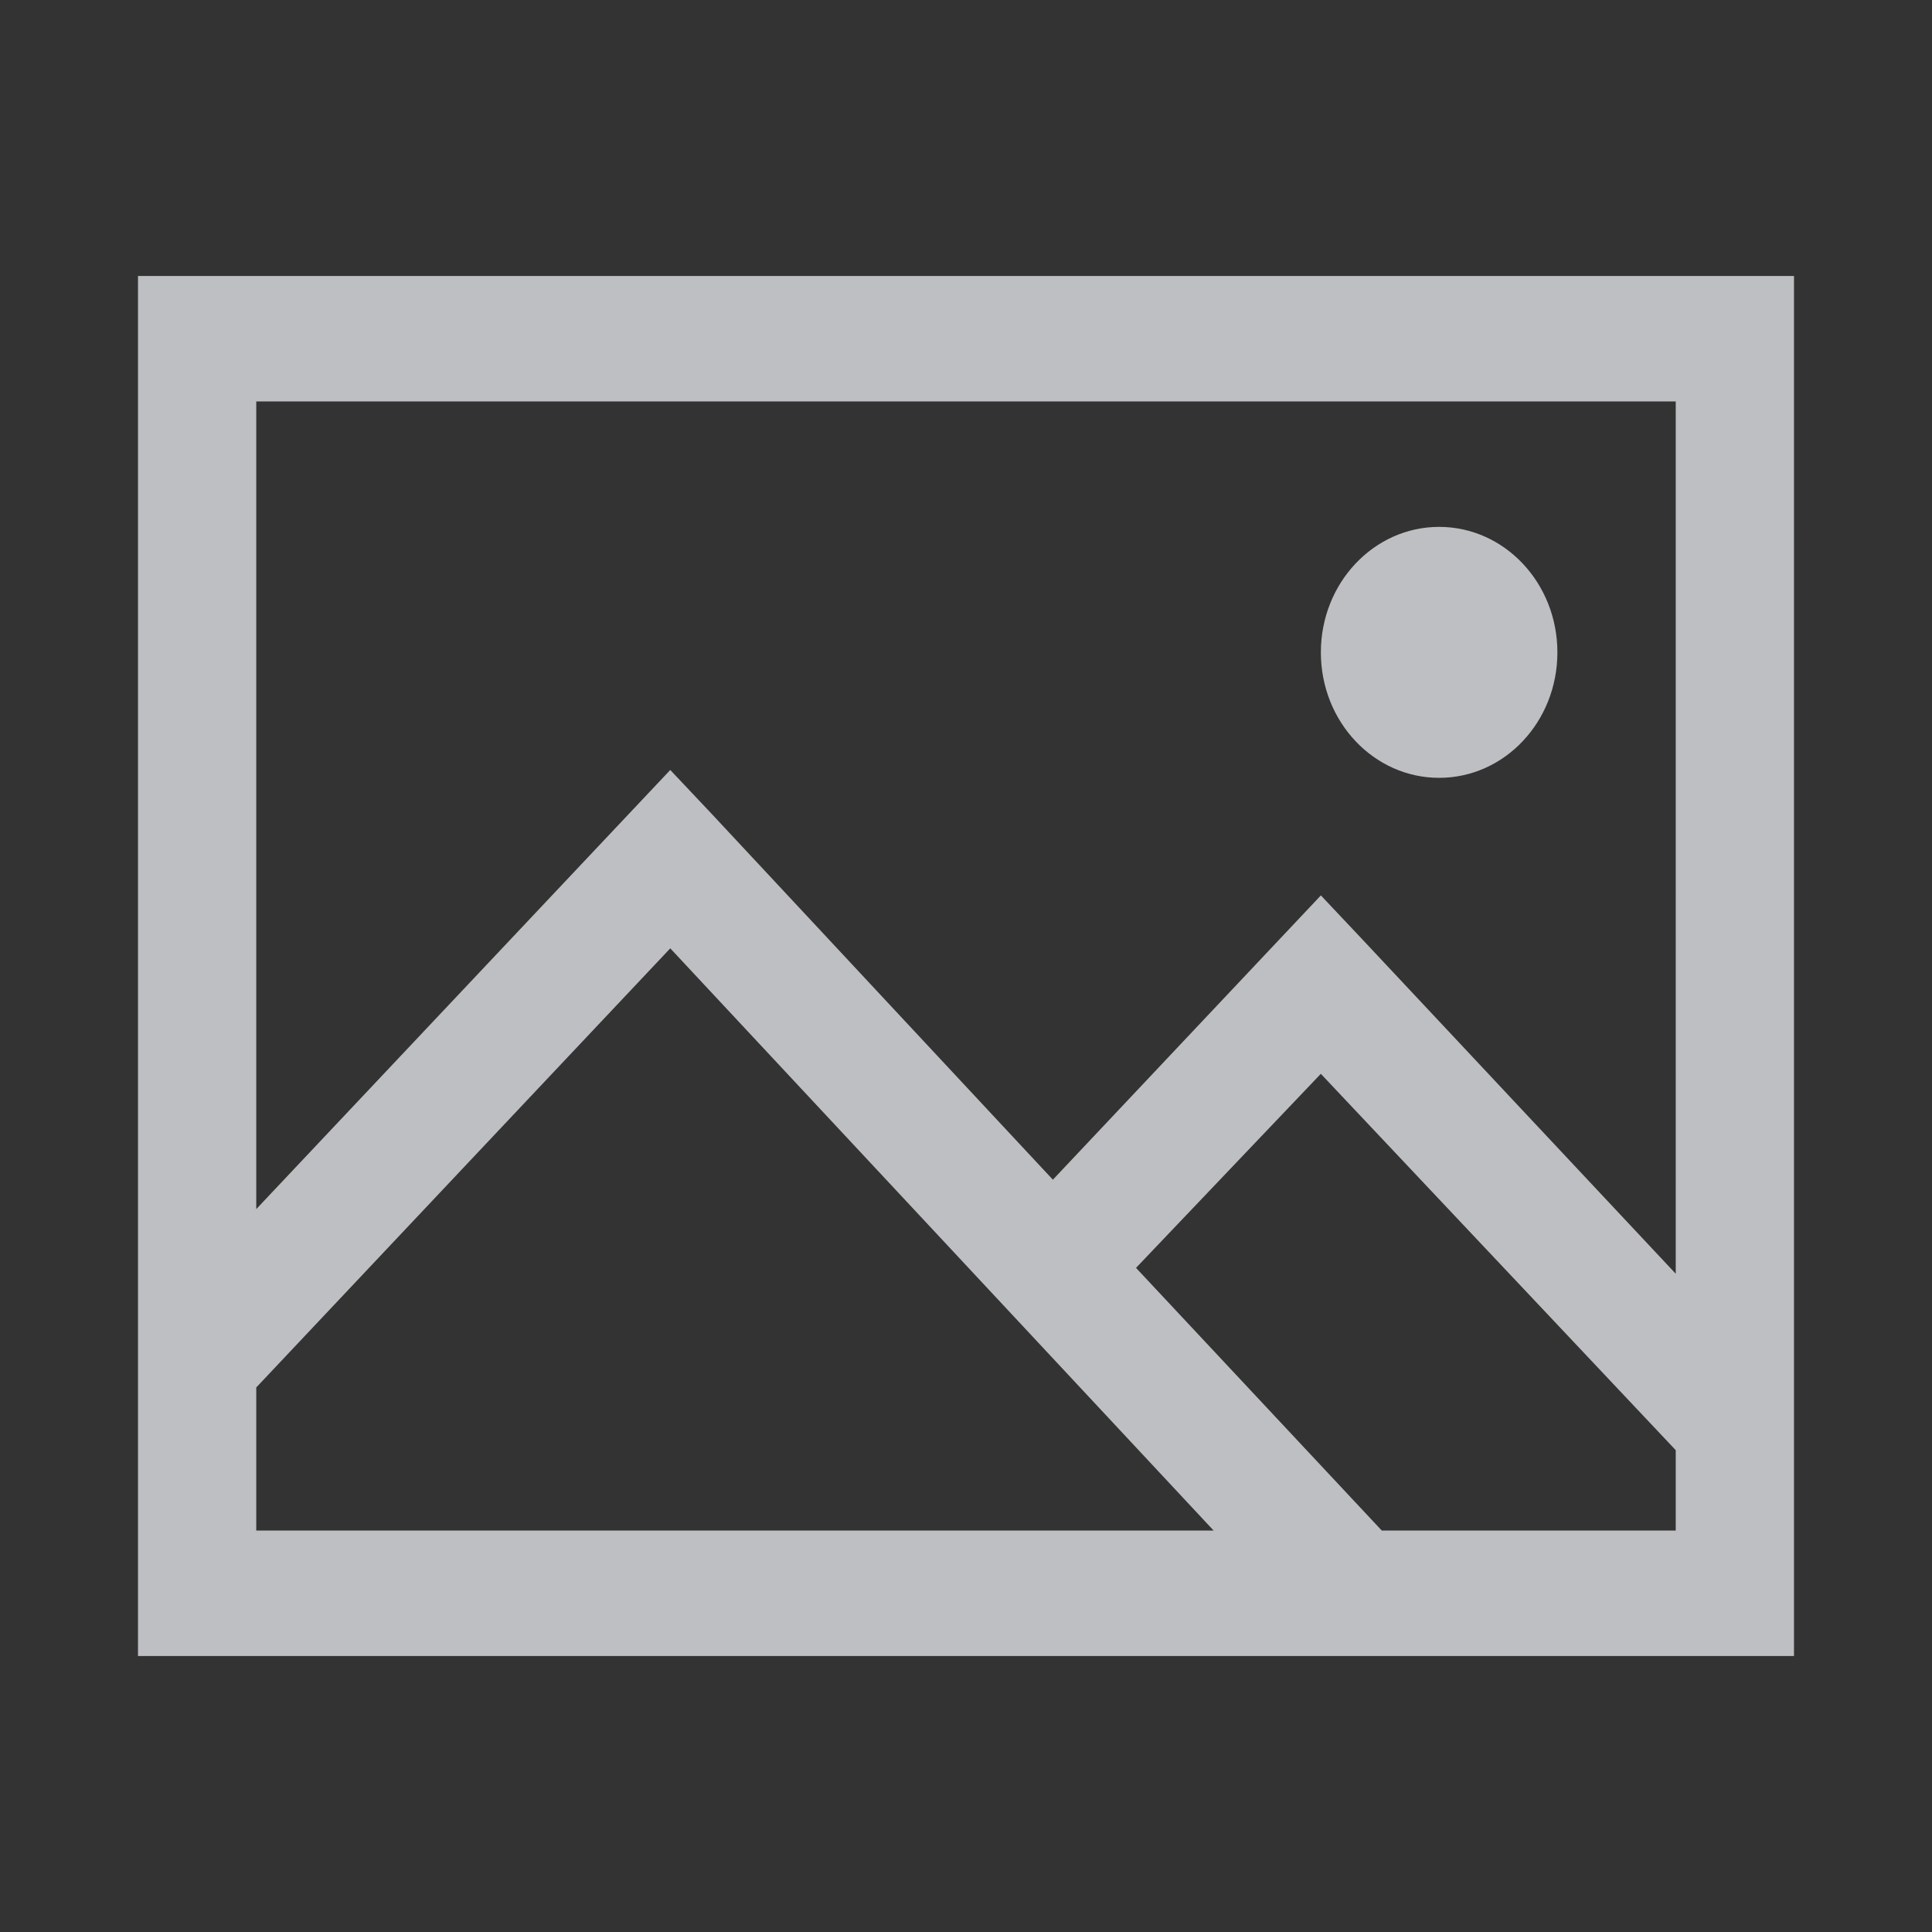 <svg xmlns="http://www.w3.org/2000/svg" width="28" height="28" viewBox="0 0 28 28">
    <rect x="0" y="0" width="28" height="28" fill="#333333" stroke="none"/>
    <path fill="#FAFBFF" fill-opacity=".7" fill-rule="nonzero" d="M2 4v20h24V4H2zm1.714 1.818h20.572V18.46l-4.527-4.83-.616-.653-3.884 4.12-4.929-5.285-.616-.653-6 6.364V5.818zm17.143 1.818c-.947 0-1.714.814-1.714 1.819s.767 1.818 1.714 1.818c.948 0 1.714-.813 1.714-1.818 0-1.005-.766-1.819-1.714-1.819zM9.714 13.744l7.875 8.438H3.714v-2.074l6-6.364zm9.429 1.819l5.143 5.454v1.165h-4.26l-3.562-3.807 2.679-2.813z"/>
</svg>
